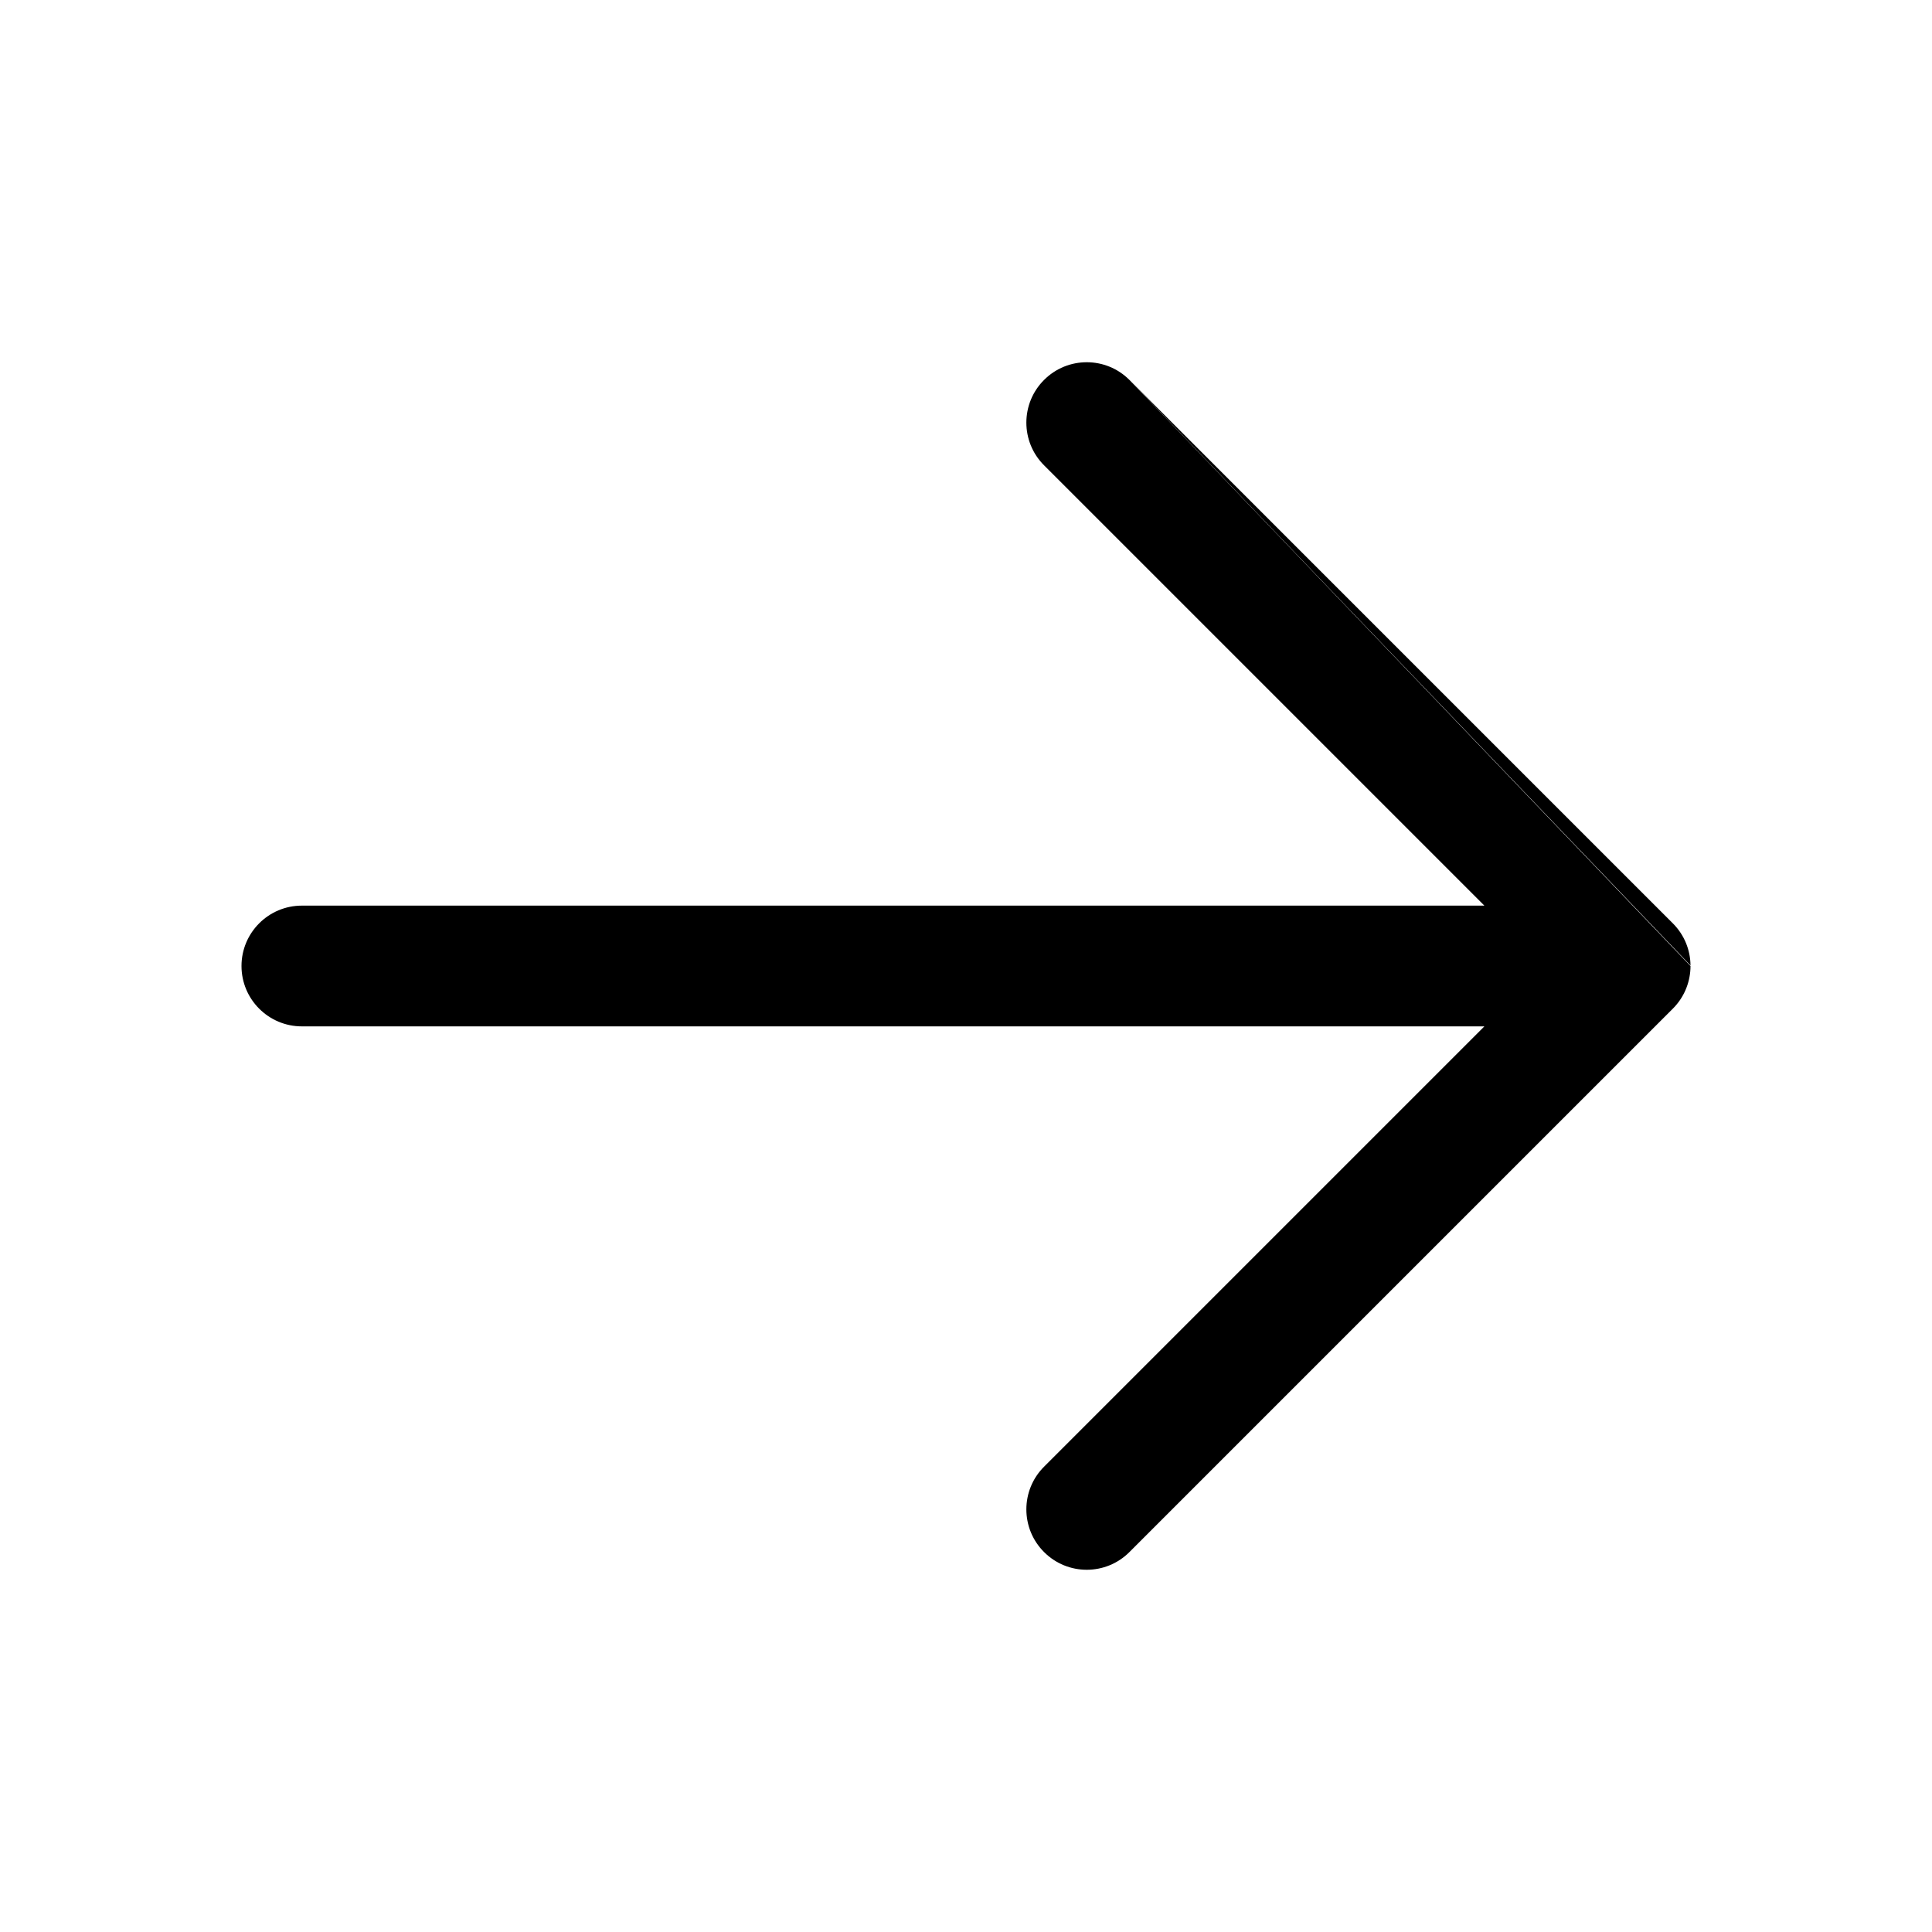 <svg viewBox="0 0 32 32" xmlns="http://www.w3.org/2000/svg">
<path d="M18.707 6.293C18.317 5.902 17.683 5.902 17.293 6.293C16.902 6.683 16.902 7.317 17.293 7.707L24.586 15H5C4.448 15 4 15.448 4 16C4 16.552 4.448 17 5 17H24.586L17.293 24.293C16.902 24.683 16.902 25.317 17.293 25.707C17.683 26.098 18.317 26.098 18.707 25.707L27.707 16.707C27.89 16.524 27.987 16.288 27.999 16.048C28 16.032 28 16.016 28 16"/>
<path d="M28 15.991C27.998 15.738 27.9 15.486 27.707 15.293L18.707 6.293"/>
</svg>
